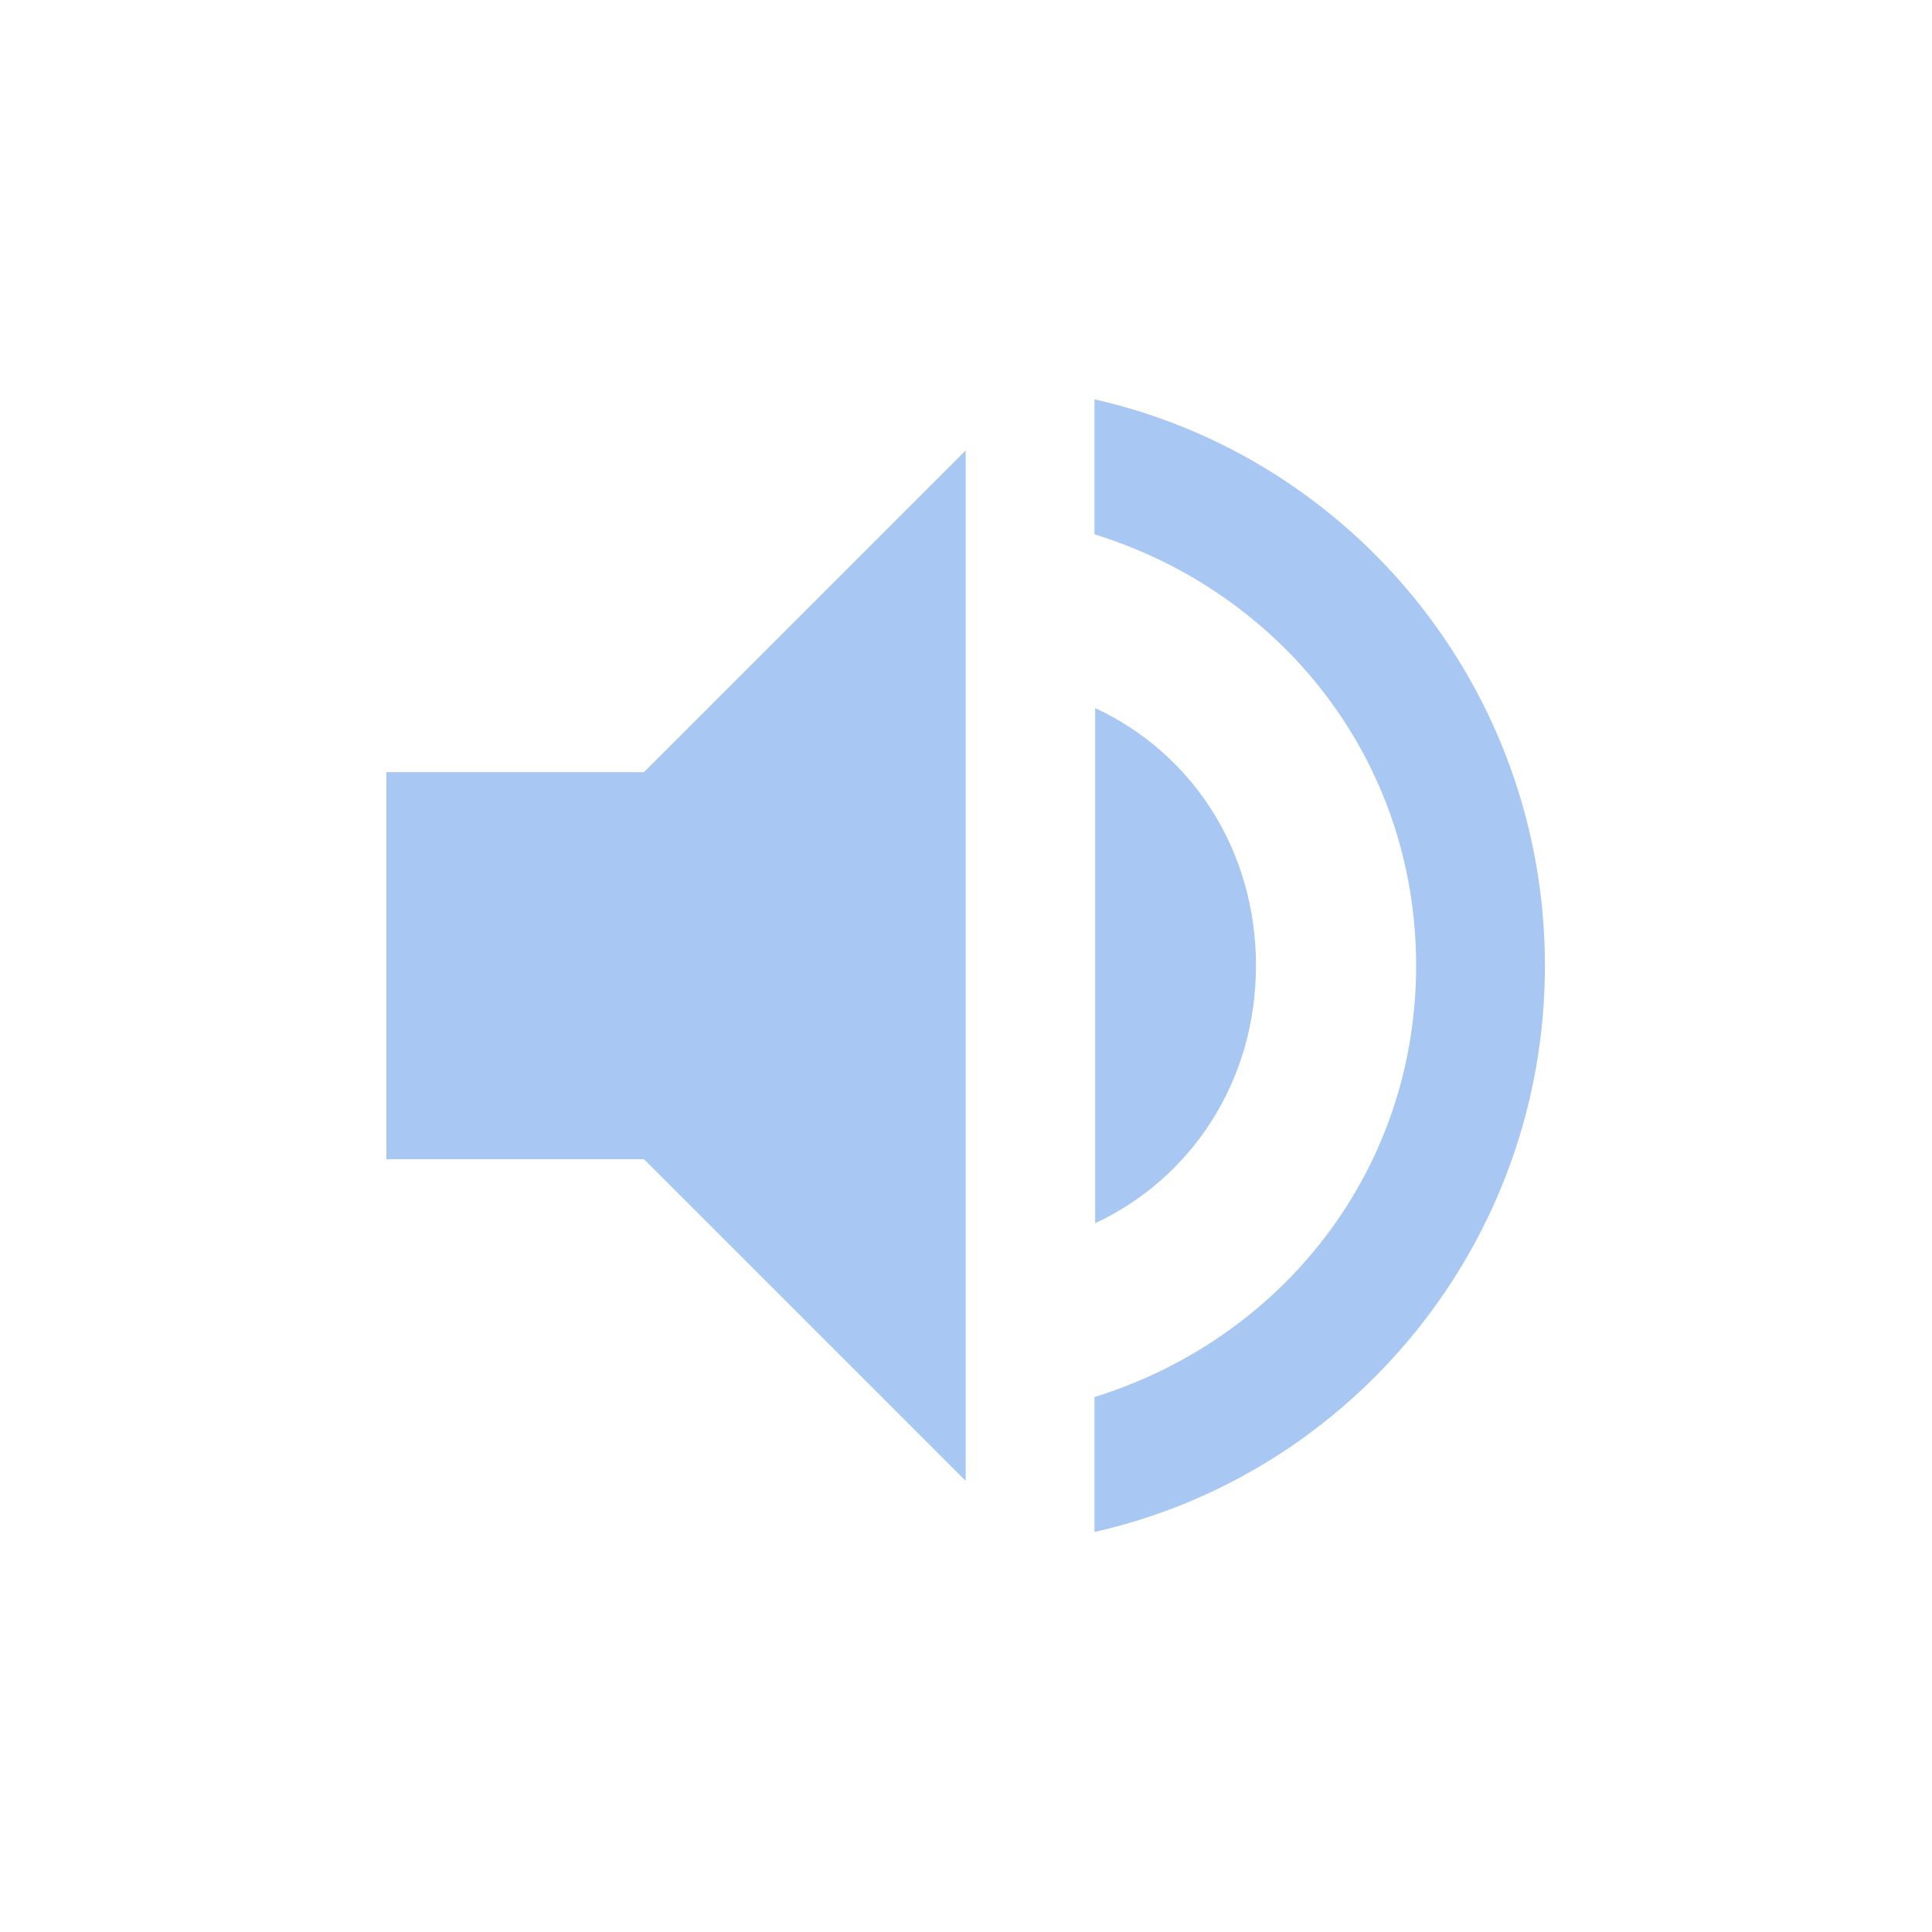 <?xml version="1.0" encoding="utf-8"?>
<!-- Generator: Adobe Illustrator 21.1.0, SVG Export Plug-In . SVG Version: 6.00 Build 0)  -->
<svg version="1.1" id="Capa_1" xmlns="http://www.w3.org/2000/svg" xmlns:xlink="http://www.w3.org/1999/xlink" x="0px" y="0px"
	 viewBox="0 0 283.5 283.5" style="enable-background:new 0 0 283.5 283.5;" xml:space="preserve">
<style type="text/css">
	.st0{fill:#A8C7F2;}
</style>
<g>
	<g id="volume-up">
		<path class="st0" d="M56.7,113.4v56.7h37.8l47.2,47.2V66.1l-47.2,47.2H56.7z M184.3,141.7c0-17-9.4-31.2-23.6-37.8v75.6
			C174.8,172.9,184.3,158.7,184.3,141.7z M160.6,58.6v19.8c27.4,8.5,47.2,33.1,47.2,63.3S188,196.5,160.6,205v19.8
			c37.8-8.5,66.1-42.5,66.1-83.1S198.4,67.1,160.6,58.6z"/>
	</g>
</g>
</svg>
